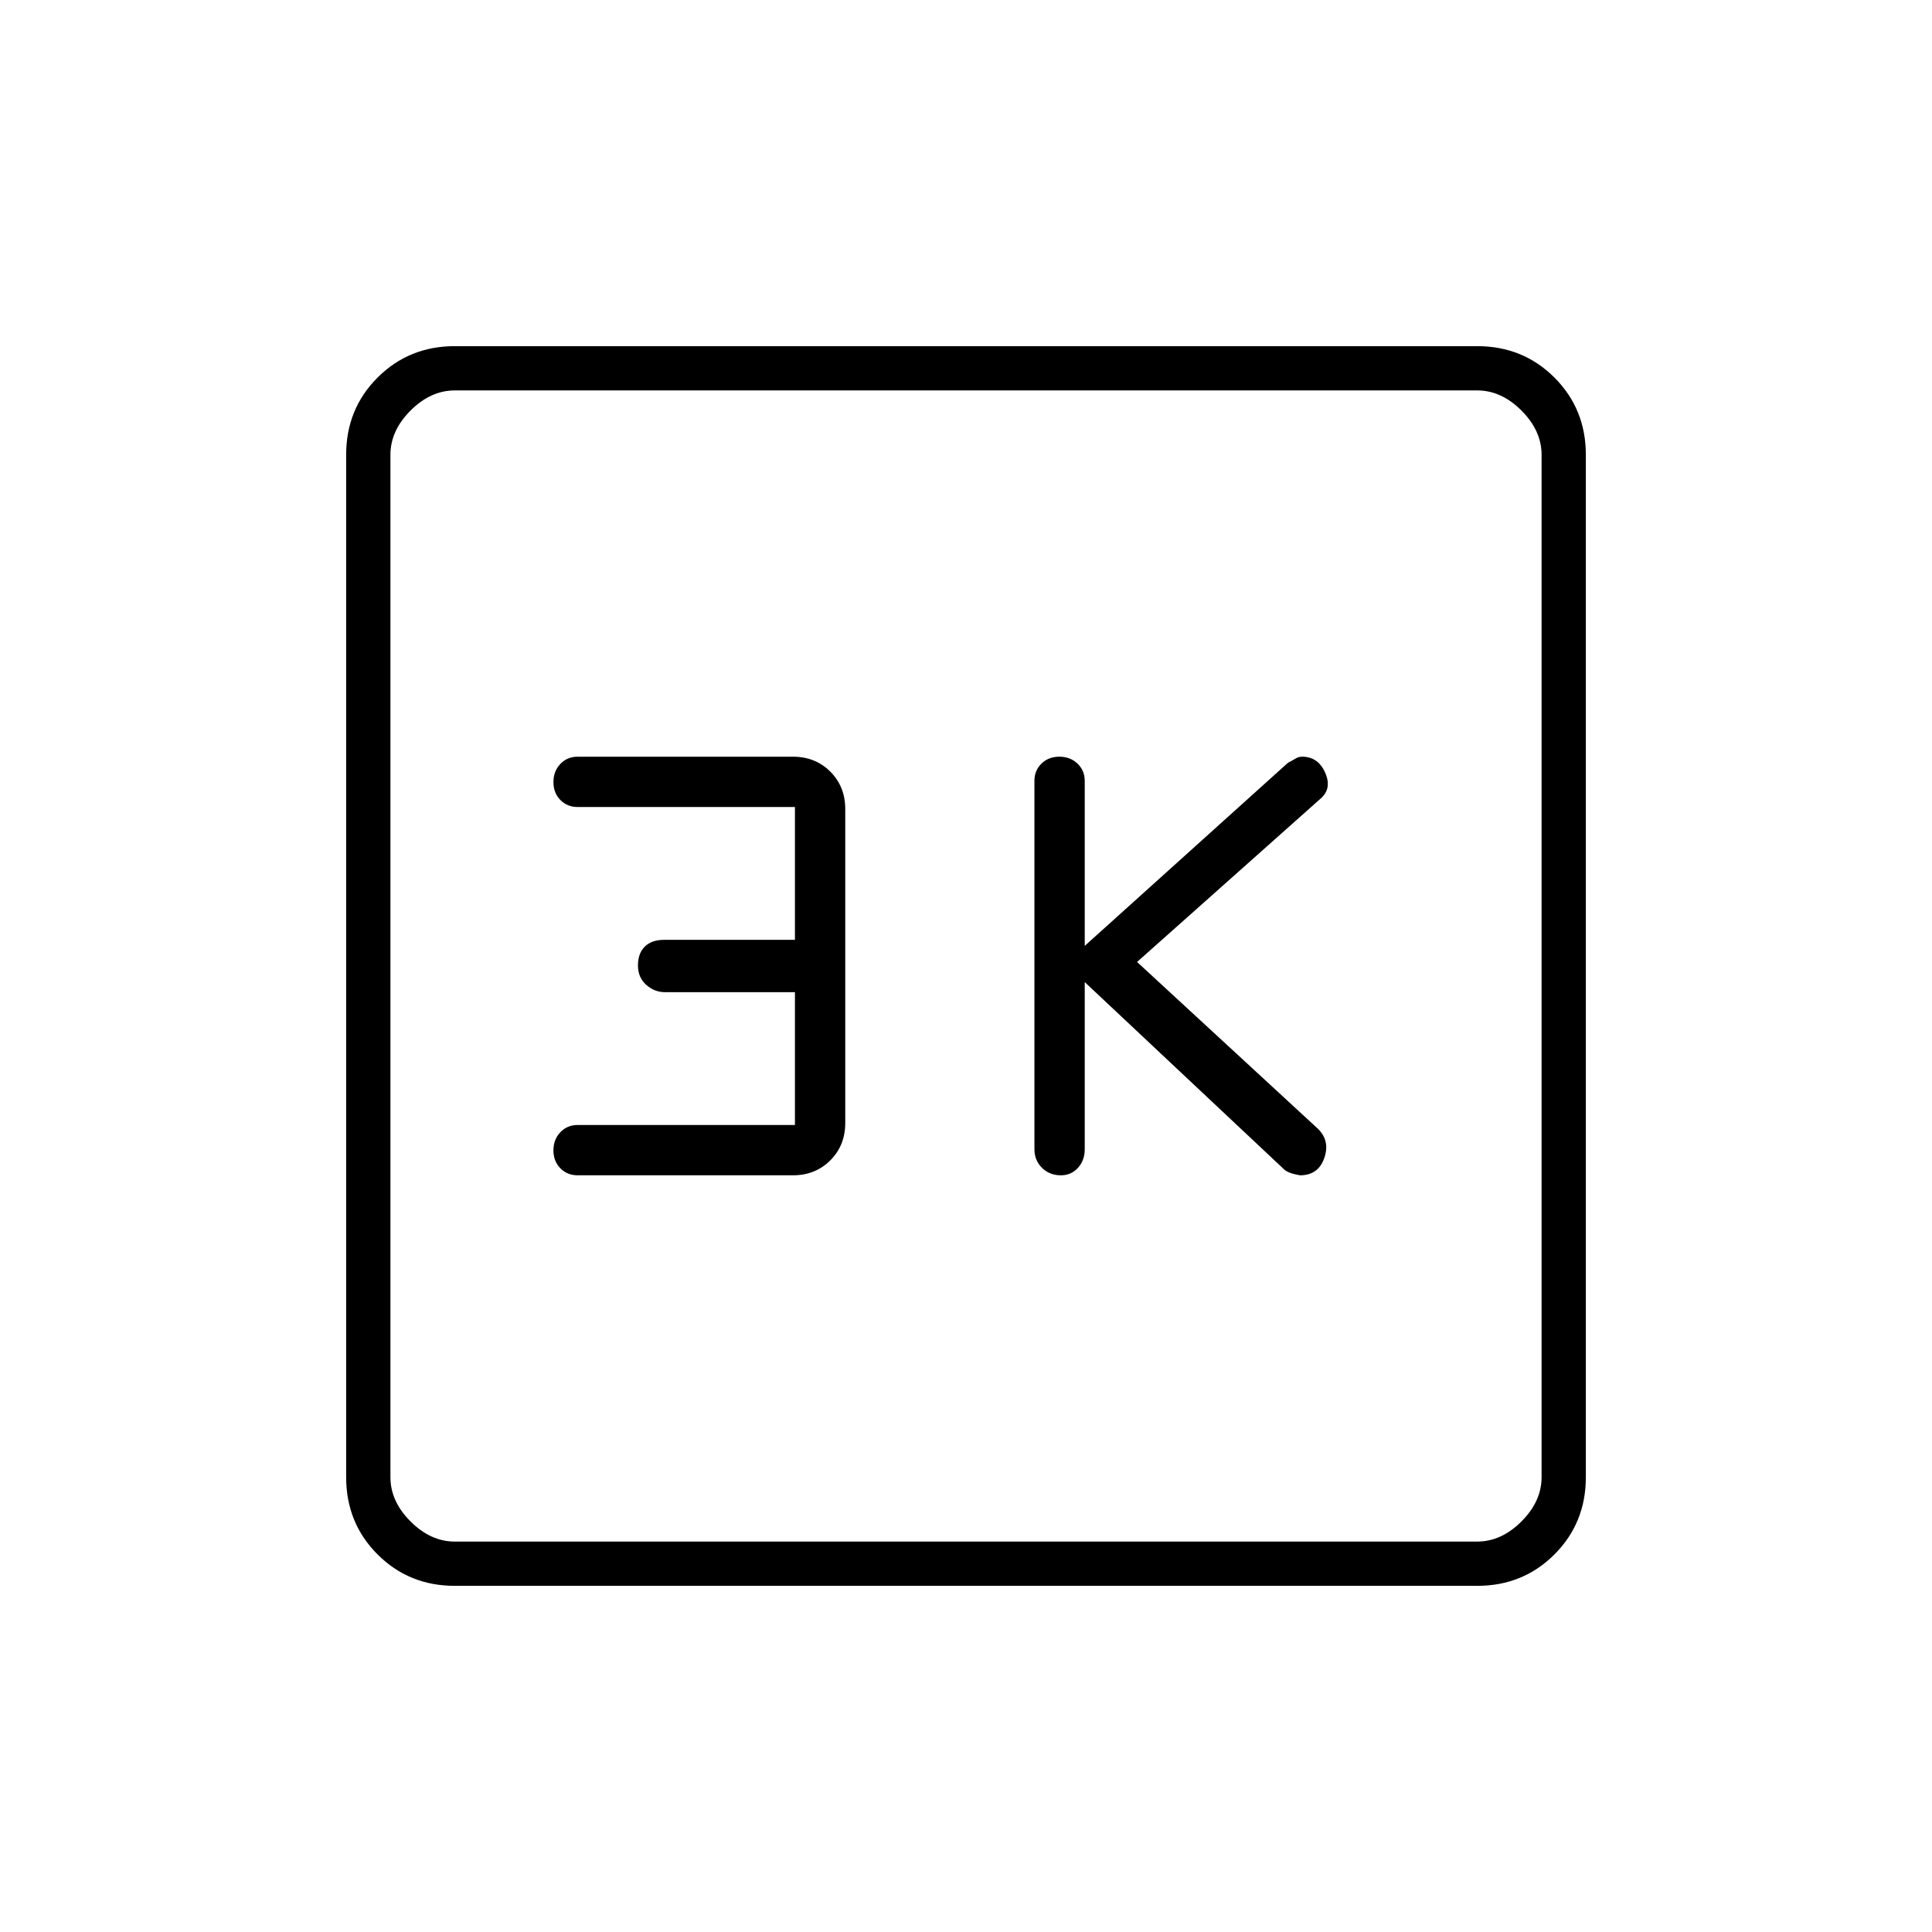 <svg xmlns="http://www.w3.org/2000/svg" height="48" viewBox="0 -960 960 960" width="48"><path d="m539-472 99 93q2 2 8 3 9 0 12-8.5t-3-14.5l-90-83 91-81q6-5 2.5-13t-11.5-8q-1.79 0-3.39 1-1.61 1-3.61 2l-101 91v-82q0-5.13-3.6-8.57-3.61-3.43-9-3.43-5.4 0-8.9 3.43-3.5 3.44-3.5 8.57v183q0 5.57 3.75 9.28 3.75 3.72 9.37 3.72 5.18 0 8.53-3.72Q539-383.43 539-389v-83Zm-144 71H287q-5.13 0-8.57 3.6-3.43 3.61-3.43 9 0 5.4 3.43 8.9 3.44 3.5 8.57 3.5h107q11.15 0 18.58-7.42Q420-390.85 420-402v-156q0-11.15-7.42-18.58Q405.15-584 394-584H287q-5.13 0-8.57 3.6-3.43 3.61-3.43 9 0 5.4 3.43 8.9 3.44 3.5 8.57 3.5h108v66h-65q-6.2 0-9.6 3.36-3.4 3.35-3.4 9.35t4.1 9.65q4.1 3.64 9.25 3.64H395v66ZM226-172q-22.77 0-38.39-15.61Q172-203.23 172-226v-508q0-22.78 15.61-38.39Q203.23-788 226-788h508q22.78 0 38.39 15.61T788-734v508q0 22.77-15.61 38.39Q756.78-172 734-172H226Zm0-22h508q12 0 22-10t10-22v-508q0-12-10-22t-22-10H226q-12 0-22 10t-10 22v508q0 12 10 22t22 10Zm-32-572v572-572Z"/></svg>
